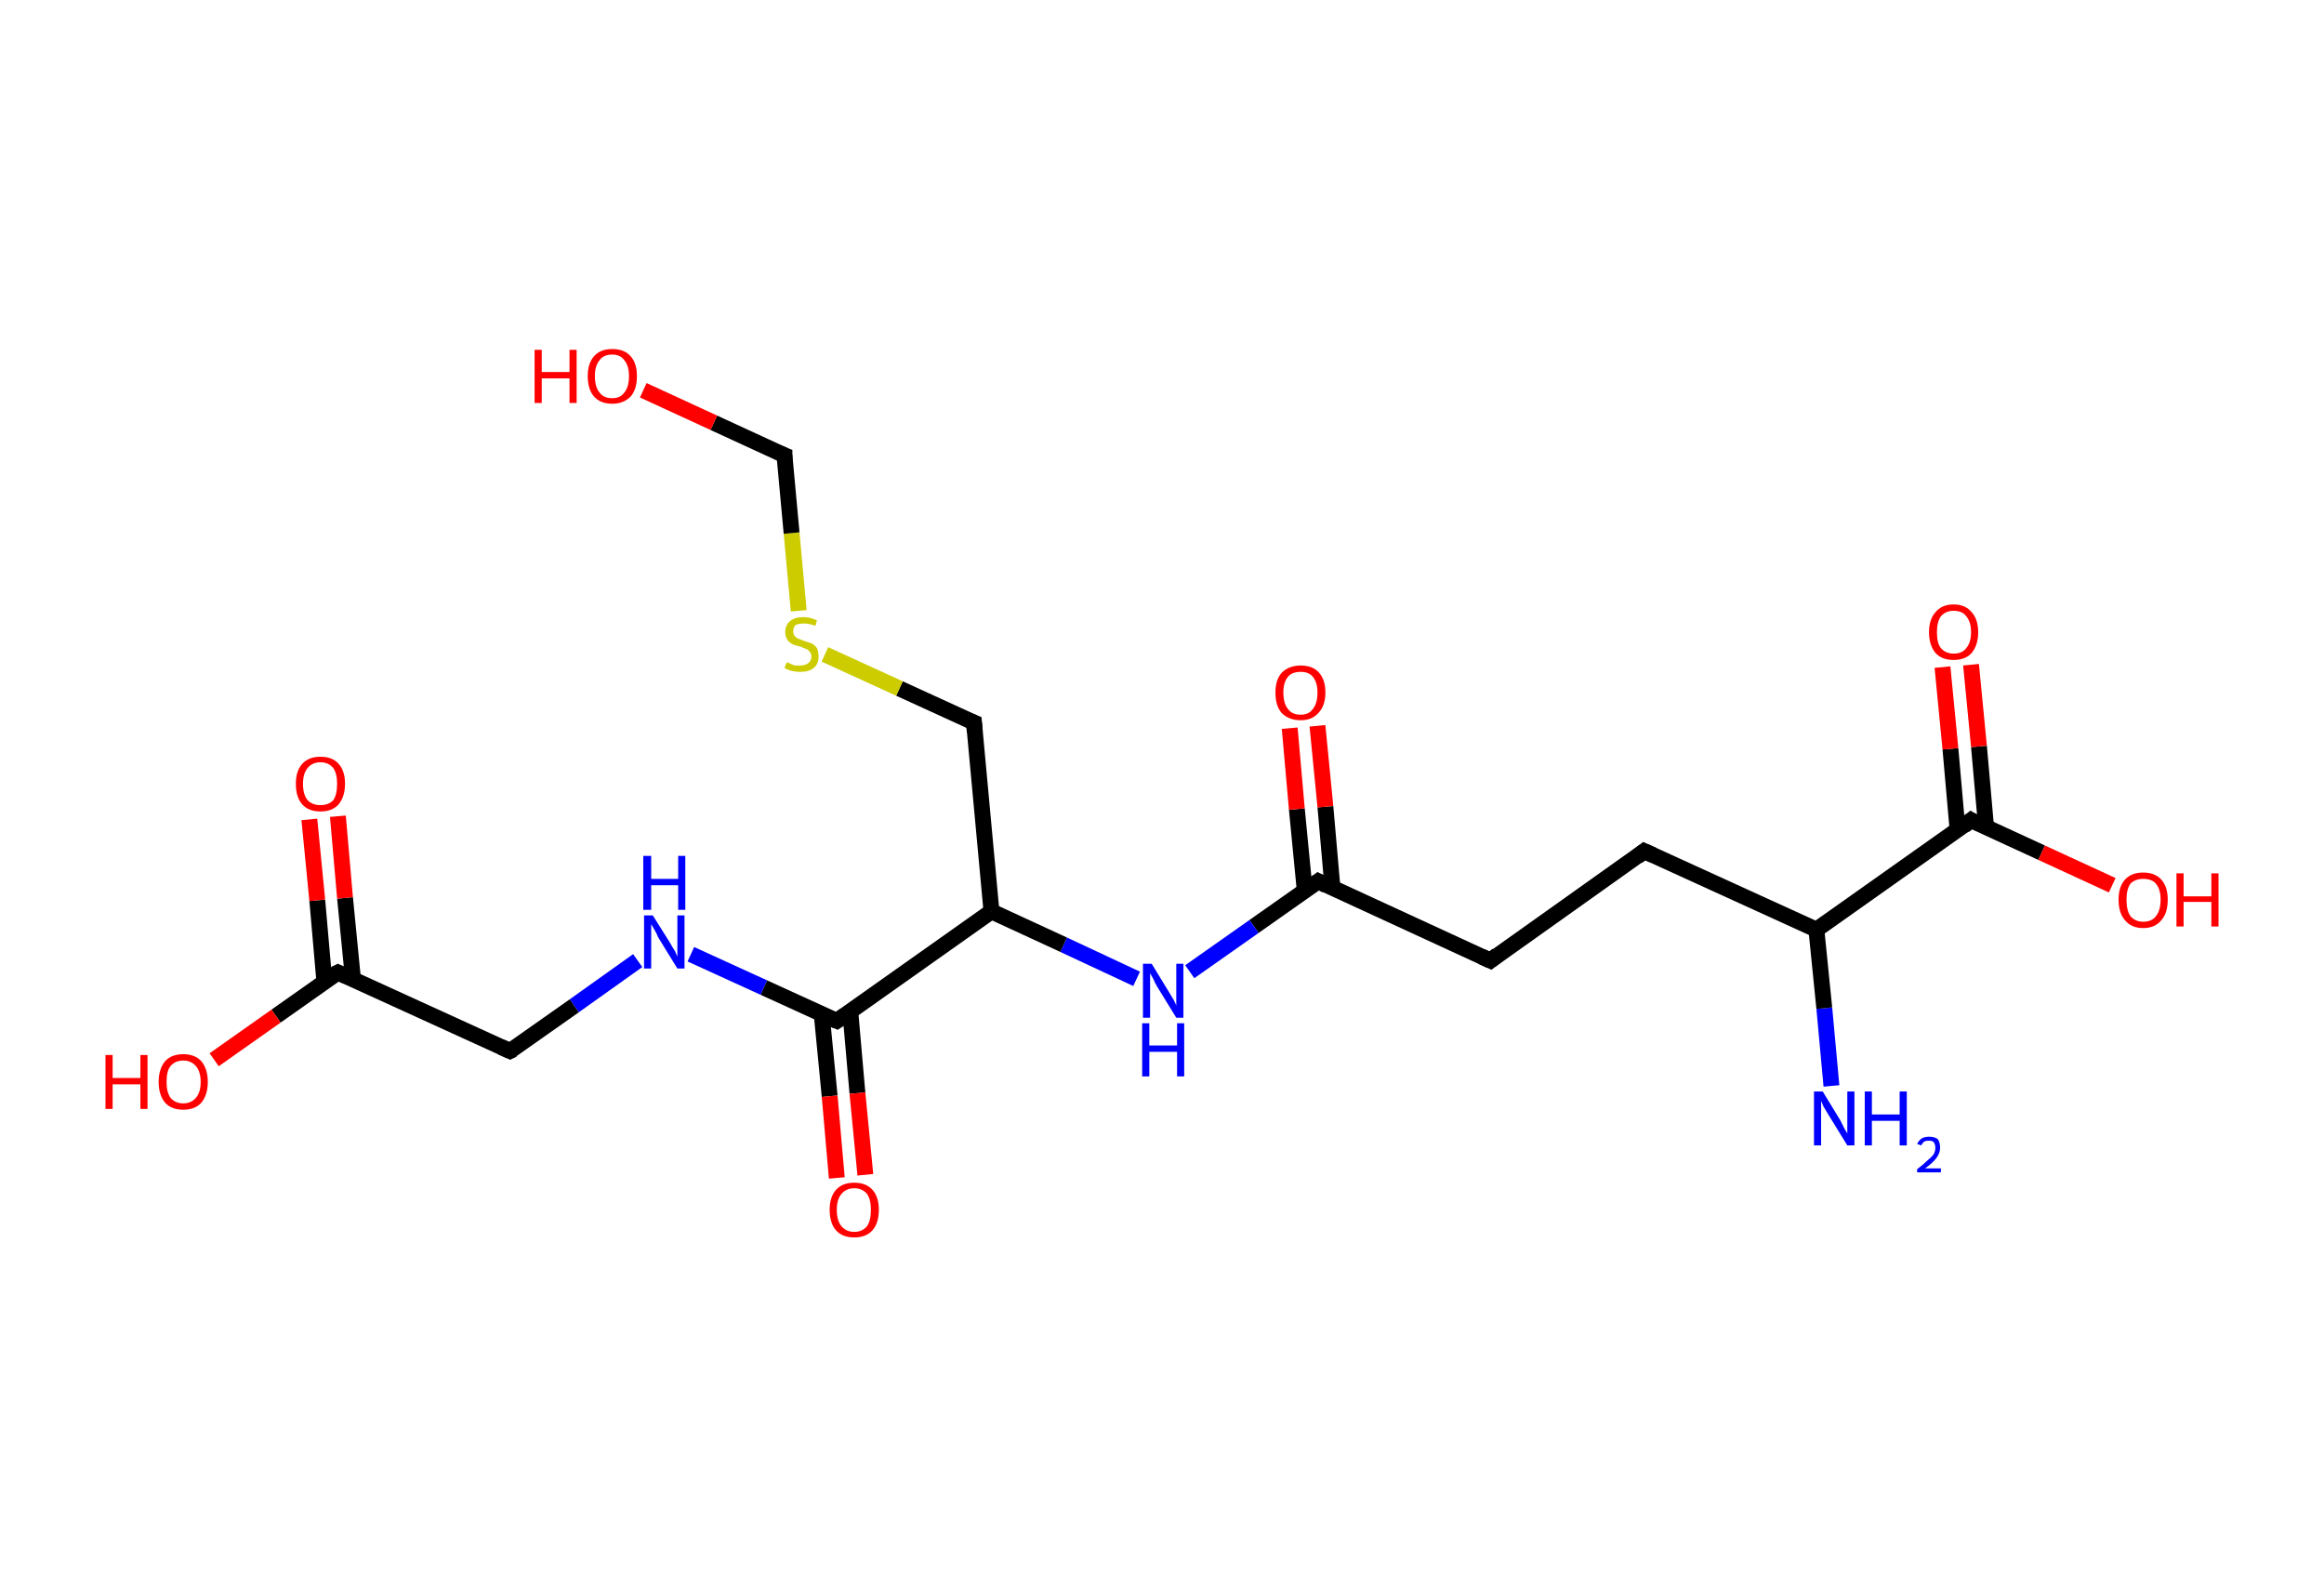 <?xml version='1.0' encoding='ASCII' standalone='yes'?>
<svg xmlns="http://www.w3.org/2000/svg" xmlns:rdkit="http://www.rdkit.org/xml" xmlns:xlink="http://www.w3.org/1999/xlink" version="1.1" baseProfile="full" xml:space="preserve" width="293px" height="200px" viewBox="0 0 293 200">
<!-- END OF HEADER -->
<rect style="opacity:1.0;fill:#FFFFFF;stroke:none" width="293.0" height="200.0" x="0.0" y="0.0"> </rect>
<path class="bond-0 atom-0 atom-1" d="M 230.9,136.9 L 230.0,127.1" style="fill:none;fill-rule:evenodd;stroke:#0000FF;stroke-width:2.0px;stroke-linecap:butt;stroke-linejoin:miter;stroke-opacity:1"/>
<path class="bond-0 atom-0 atom-1" d="M 230.0,127.1 L 229.0,117.2" style="fill:none;fill-rule:evenodd;stroke:#000000;stroke-width:2.0px;stroke-linecap:butt;stroke-linejoin:miter;stroke-opacity:1"/>
<path class="bond-1 atom-1 atom-2" d="M 229.0,117.2 L 207.3,107.3" style="fill:none;fill-rule:evenodd;stroke:#000000;stroke-width:2.0px;stroke-linecap:butt;stroke-linejoin:miter;stroke-opacity:1"/>
<path class="bond-2 atom-2 atom-3" d="M 207.3,107.3 L 187.9,121.1" style="fill:none;fill-rule:evenodd;stroke:#000000;stroke-width:2.0px;stroke-linecap:butt;stroke-linejoin:miter;stroke-opacity:1"/>
<path class="bond-3 atom-3 atom-4" d="M 187.9,121.1 L 166.2,111.1" style="fill:none;fill-rule:evenodd;stroke:#000000;stroke-width:2.0px;stroke-linecap:butt;stroke-linejoin:miter;stroke-opacity:1"/>
<path class="bond-4 atom-4 atom-5" d="M 168.0,112.0 L 167.1,101.7" style="fill:none;fill-rule:evenodd;stroke:#000000;stroke-width:2.0px;stroke-linecap:butt;stroke-linejoin:miter;stroke-opacity:1"/>
<path class="bond-4 atom-4 atom-5" d="M 167.1,101.7 L 166.1,91.5" style="fill:none;fill-rule:evenodd;stroke:#FF0000;stroke-width:2.0px;stroke-linecap:butt;stroke-linejoin:miter;stroke-opacity:1"/>
<path class="bond-4 atom-4 atom-5" d="M 164.5,112.3 L 163.5,102.0" style="fill:none;fill-rule:evenodd;stroke:#000000;stroke-width:2.0px;stroke-linecap:butt;stroke-linejoin:miter;stroke-opacity:1"/>
<path class="bond-4 atom-4 atom-5" d="M 163.5,102.0 L 162.6,91.8" style="fill:none;fill-rule:evenodd;stroke:#FF0000;stroke-width:2.0px;stroke-linecap:butt;stroke-linejoin:miter;stroke-opacity:1"/>
<path class="bond-5 atom-4 atom-6" d="M 166.2,111.1 L 158.1,116.8" style="fill:none;fill-rule:evenodd;stroke:#000000;stroke-width:2.0px;stroke-linecap:butt;stroke-linejoin:miter;stroke-opacity:1"/>
<path class="bond-5 atom-4 atom-6" d="M 158.1,116.8 L 150.0,122.5" style="fill:none;fill-rule:evenodd;stroke:#0000FF;stroke-width:2.0px;stroke-linecap:butt;stroke-linejoin:miter;stroke-opacity:1"/>
<path class="bond-6 atom-6 atom-7" d="M 143.3,123.4 L 134.1,119.1" style="fill:none;fill-rule:evenodd;stroke:#0000FF;stroke-width:2.0px;stroke-linecap:butt;stroke-linejoin:miter;stroke-opacity:1"/>
<path class="bond-6 atom-6 atom-7" d="M 134.1,119.1 L 125.0,114.9" style="fill:none;fill-rule:evenodd;stroke:#000000;stroke-width:2.0px;stroke-linecap:butt;stroke-linejoin:miter;stroke-opacity:1"/>
<path class="bond-7 atom-7 atom-8" d="M 125.0,114.9 L 122.8,91.1" style="fill:none;fill-rule:evenodd;stroke:#000000;stroke-width:2.0px;stroke-linecap:butt;stroke-linejoin:miter;stroke-opacity:1"/>
<path class="bond-8 atom-8 atom-9" d="M 122.8,91.1 L 113.4,86.8" style="fill:none;fill-rule:evenodd;stroke:#000000;stroke-width:2.0px;stroke-linecap:butt;stroke-linejoin:miter;stroke-opacity:1"/>
<path class="bond-8 atom-8 atom-9" d="M 113.4,86.8 L 104.0,82.5" style="fill:none;fill-rule:evenodd;stroke:#CCCC00;stroke-width:2.0px;stroke-linecap:butt;stroke-linejoin:miter;stroke-opacity:1"/>
<path class="bond-9 atom-9 atom-10" d="M 100.7,77.0 L 99.8,67.2" style="fill:none;fill-rule:evenodd;stroke:#CCCC00;stroke-width:2.0px;stroke-linecap:butt;stroke-linejoin:miter;stroke-opacity:1"/>
<path class="bond-9 atom-9 atom-10" d="M 99.8,67.2 L 98.9,57.4" style="fill:none;fill-rule:evenodd;stroke:#000000;stroke-width:2.0px;stroke-linecap:butt;stroke-linejoin:miter;stroke-opacity:1"/>
<path class="bond-10 atom-10 atom-11" d="M 98.9,57.4 L 90.0,53.3" style="fill:none;fill-rule:evenodd;stroke:#000000;stroke-width:2.0px;stroke-linecap:butt;stroke-linejoin:miter;stroke-opacity:1"/>
<path class="bond-10 atom-10 atom-11" d="M 90.0,53.3 L 81.1,49.2" style="fill:none;fill-rule:evenodd;stroke:#FF0000;stroke-width:2.0px;stroke-linecap:butt;stroke-linejoin:miter;stroke-opacity:1"/>
<path class="bond-11 atom-7 atom-12" d="M 125.0,114.9 L 105.5,128.7" style="fill:none;fill-rule:evenodd;stroke:#000000;stroke-width:2.0px;stroke-linecap:butt;stroke-linejoin:miter;stroke-opacity:1"/>
<path class="bond-12 atom-12 atom-13" d="M 103.6,127.9 L 104.6,138.2" style="fill:none;fill-rule:evenodd;stroke:#000000;stroke-width:2.0px;stroke-linecap:butt;stroke-linejoin:miter;stroke-opacity:1"/>
<path class="bond-12 atom-12 atom-13" d="M 104.6,138.2 L 105.5,148.5" style="fill:none;fill-rule:evenodd;stroke:#FF0000;stroke-width:2.0px;stroke-linecap:butt;stroke-linejoin:miter;stroke-opacity:1"/>
<path class="bond-12 atom-12 atom-13" d="M 107.2,127.5 L 108.1,137.8" style="fill:none;fill-rule:evenodd;stroke:#000000;stroke-width:2.0px;stroke-linecap:butt;stroke-linejoin:miter;stroke-opacity:1"/>
<path class="bond-12 atom-12 atom-13" d="M 108.1,137.8 L 109.1,148.1" style="fill:none;fill-rule:evenodd;stroke:#FF0000;stroke-width:2.0px;stroke-linecap:butt;stroke-linejoin:miter;stroke-opacity:1"/>
<path class="bond-13 atom-12 atom-14" d="M 105.5,128.7 L 96.3,124.5" style="fill:none;fill-rule:evenodd;stroke:#000000;stroke-width:2.0px;stroke-linecap:butt;stroke-linejoin:miter;stroke-opacity:1"/>
<path class="bond-13 atom-12 atom-14" d="M 96.3,124.5 L 87.1,120.3" style="fill:none;fill-rule:evenodd;stroke:#0000FF;stroke-width:2.0px;stroke-linecap:butt;stroke-linejoin:miter;stroke-opacity:1"/>
<path class="bond-14 atom-14 atom-15" d="M 80.4,121.1 L 72.4,126.8" style="fill:none;fill-rule:evenodd;stroke:#0000FF;stroke-width:2.0px;stroke-linecap:butt;stroke-linejoin:miter;stroke-opacity:1"/>
<path class="bond-14 atom-14 atom-15" d="M 72.4,126.8 L 64.3,132.5" style="fill:none;fill-rule:evenodd;stroke:#000000;stroke-width:2.0px;stroke-linecap:butt;stroke-linejoin:miter;stroke-opacity:1"/>
<path class="bond-15 atom-15 atom-16" d="M 64.3,132.5 L 42.6,122.6" style="fill:none;fill-rule:evenodd;stroke:#000000;stroke-width:2.0px;stroke-linecap:butt;stroke-linejoin:miter;stroke-opacity:1"/>
<path class="bond-16 atom-16 atom-17" d="M 44.5,123.4 L 43.5,113.2" style="fill:none;fill-rule:evenodd;stroke:#000000;stroke-width:2.0px;stroke-linecap:butt;stroke-linejoin:miter;stroke-opacity:1"/>
<path class="bond-16 atom-16 atom-17" d="M 43.5,113.2 L 42.6,102.9" style="fill:none;fill-rule:evenodd;stroke:#FF0000;stroke-width:2.0px;stroke-linecap:butt;stroke-linejoin:miter;stroke-opacity:1"/>
<path class="bond-16 atom-16 atom-17" d="M 40.9,123.8 L 40.0,113.5" style="fill:none;fill-rule:evenodd;stroke:#000000;stroke-width:2.0px;stroke-linecap:butt;stroke-linejoin:miter;stroke-opacity:1"/>
<path class="bond-16 atom-16 atom-17" d="M 40.0,113.5 L 39.0,103.3" style="fill:none;fill-rule:evenodd;stroke:#FF0000;stroke-width:2.0px;stroke-linecap:butt;stroke-linejoin:miter;stroke-opacity:1"/>
<path class="bond-17 atom-16 atom-18" d="M 42.6,122.6 L 34.8,128.1" style="fill:none;fill-rule:evenodd;stroke:#000000;stroke-width:2.0px;stroke-linecap:butt;stroke-linejoin:miter;stroke-opacity:1"/>
<path class="bond-17 atom-16 atom-18" d="M 34.8,128.1 L 27.0,133.6" style="fill:none;fill-rule:evenodd;stroke:#FF0000;stroke-width:2.0px;stroke-linecap:butt;stroke-linejoin:miter;stroke-opacity:1"/>
<path class="bond-18 atom-1 atom-19" d="M 229.0,117.2 L 248.5,103.4" style="fill:none;fill-rule:evenodd;stroke:#000000;stroke-width:2.0px;stroke-linecap:butt;stroke-linejoin:miter;stroke-opacity:1"/>
<path class="bond-19 atom-19 atom-20" d="M 250.4,104.3 L 249.5,94.1" style="fill:none;fill-rule:evenodd;stroke:#000000;stroke-width:2.0px;stroke-linecap:butt;stroke-linejoin:miter;stroke-opacity:1"/>
<path class="bond-19 atom-19 atom-20" d="M 249.5,94.1 L 248.5,83.8" style="fill:none;fill-rule:evenodd;stroke:#FF0000;stroke-width:2.0px;stroke-linecap:butt;stroke-linejoin:miter;stroke-opacity:1"/>
<path class="bond-19 atom-19 atom-20" d="M 246.8,104.6 L 245.9,94.4" style="fill:none;fill-rule:evenodd;stroke:#000000;stroke-width:2.0px;stroke-linecap:butt;stroke-linejoin:miter;stroke-opacity:1"/>
<path class="bond-19 atom-19 atom-20" d="M 245.9,94.4 L 244.9,84.1" style="fill:none;fill-rule:evenodd;stroke:#FF0000;stroke-width:2.0px;stroke-linecap:butt;stroke-linejoin:miter;stroke-opacity:1"/>
<path class="bond-20 atom-19 atom-21" d="M 248.5,103.4 L 257.4,107.5" style="fill:none;fill-rule:evenodd;stroke:#000000;stroke-width:2.0px;stroke-linecap:butt;stroke-linejoin:miter;stroke-opacity:1"/>
<path class="bond-20 atom-19 atom-21" d="M 257.4,107.5 L 266.3,111.6" style="fill:none;fill-rule:evenodd;stroke:#FF0000;stroke-width:2.0px;stroke-linecap:butt;stroke-linejoin:miter;stroke-opacity:1"/>
<path d="M 208.4,107.8 L 207.3,107.3 L 206.4,108.0" style="fill:none;stroke:#000000;stroke-width:2.0px;stroke-linecap:butt;stroke-linejoin:miter;stroke-opacity:1;"/>
<path d="M 188.8,120.4 L 187.9,121.1 L 186.8,120.6" style="fill:none;stroke:#000000;stroke-width:2.0px;stroke-linecap:butt;stroke-linejoin:miter;stroke-opacity:1;"/>
<path d="M 167.2,111.6 L 166.2,111.1 L 165.8,111.4" style="fill:none;stroke:#000000;stroke-width:2.0px;stroke-linecap:butt;stroke-linejoin:miter;stroke-opacity:1;"/>
<path d="M 122.9,92.3 L 122.8,91.1 L 122.3,90.9" style="fill:none;stroke:#000000;stroke-width:2.0px;stroke-linecap:butt;stroke-linejoin:miter;stroke-opacity:1;"/>
<path d="M 98.9,57.9 L 98.9,57.4 L 98.4,57.2" style="fill:none;stroke:#000000;stroke-width:2.0px;stroke-linecap:butt;stroke-linejoin:miter;stroke-opacity:1;"/>
<path d="M 106.5,128.0 L 105.5,128.7 L 105.0,128.5" style="fill:none;stroke:#000000;stroke-width:2.0px;stroke-linecap:butt;stroke-linejoin:miter;stroke-opacity:1;"/>
<path d="M 64.7,132.3 L 64.3,132.5 L 63.2,132.0" style="fill:none;stroke:#000000;stroke-width:2.0px;stroke-linecap:butt;stroke-linejoin:miter;stroke-opacity:1;"/>
<path d="M 43.7,123.1 L 42.6,122.6 L 42.2,122.8" style="fill:none;stroke:#000000;stroke-width:2.0px;stroke-linecap:butt;stroke-linejoin:miter;stroke-opacity:1;"/>
<path d="M 247.6,104.1 L 248.5,103.4 L 249.0,103.7" style="fill:none;stroke:#000000;stroke-width:2.0px;stroke-linecap:butt;stroke-linejoin:miter;stroke-opacity:1;"/>
<path class="atom-0" d="M 229.8 137.6 L 232.0 141.2 Q 232.2 141.6, 232.5 142.2 Q 232.9 142.9, 232.9 142.9 L 232.9 137.6 L 233.8 137.6 L 233.8 144.4 L 232.9 144.4 L 230.5 140.5 Q 230.2 140.0, 229.9 139.5 Q 229.7 139.0, 229.6 138.8 L 229.6 144.4 L 228.7 144.4 L 228.7 137.6 L 229.8 137.6 " fill="#0000FF"/>
<path class="atom-0" d="M 235.1 137.6 L 236.0 137.6 L 236.0 140.5 L 239.5 140.5 L 239.5 137.6 L 240.4 137.6 L 240.4 144.4 L 239.5 144.4 L 239.5 141.3 L 236.0 141.3 L 236.0 144.4 L 235.1 144.4 L 235.1 137.6 " fill="#0000FF"/>
<path class="atom-0" d="M 241.7 144.2 Q 241.9 143.8, 242.3 143.5 Q 242.7 143.3, 243.2 143.3 Q 243.9 143.3, 244.3 143.6 Q 244.6 144.0, 244.6 144.7 Q 244.6 145.3, 244.2 145.9 Q 243.7 146.6, 242.7 147.3 L 244.7 147.3 L 244.7 147.8 L 241.7 147.8 L 241.7 147.4 Q 242.5 146.8, 243.0 146.3 Q 243.5 145.9, 243.8 145.5 Q 244.0 145.1, 244.0 144.7 Q 244.0 144.3, 243.8 144.0 Q 243.6 143.8, 243.2 143.8 Q 242.9 143.8, 242.6 143.9 Q 242.4 144.1, 242.2 144.4 L 241.7 144.2 " fill="#0000FF"/>
<path class="atom-5" d="M 160.8 87.3 Q 160.8 85.7, 161.6 84.8 Q 162.5 83.9, 164.0 83.9 Q 165.5 83.9, 166.3 84.8 Q 167.1 85.7, 167.1 87.3 Q 167.1 89.0, 166.2 89.9 Q 165.4 90.8, 164.0 90.8 Q 162.5 90.8, 161.6 89.9 Q 160.8 89.0, 160.8 87.3 M 164.0 90.1 Q 165.0 90.1, 165.5 89.4 Q 166.1 88.7, 166.1 87.3 Q 166.1 86.0, 165.5 85.3 Q 165.0 84.7, 164.0 84.7 Q 162.9 84.7, 162.4 85.3 Q 161.8 86.0, 161.8 87.3 Q 161.8 88.7, 162.4 89.4 Q 162.9 90.1, 164.0 90.1 " fill="#FF0000"/>
<path class="atom-6" d="M 145.2 121.5 L 147.4 125.1 Q 147.6 125.4, 148.0 126.1 Q 148.3 126.7, 148.3 126.8 L 148.3 121.5 L 149.2 121.5 L 149.2 128.3 L 148.3 128.3 L 145.9 124.4 Q 145.6 123.9, 145.4 123.4 Q 145.1 122.9, 145.0 122.7 L 145.0 128.3 L 144.1 128.3 L 144.1 121.5 L 145.2 121.5 " fill="#0000FF"/>
<path class="atom-6" d="M 144.0 129.0 L 144.9 129.0 L 144.9 131.8 L 148.4 131.8 L 148.4 129.0 L 149.3 129.0 L 149.3 135.7 L 148.4 135.7 L 148.4 132.6 L 144.9 132.6 L 144.9 135.7 L 144.0 135.7 L 144.0 129.0 " fill="#0000FF"/>
<path class="atom-9" d="M 99.2 83.5 Q 99.2 83.5, 99.5 83.6 Q 99.9 83.8, 100.2 83.9 Q 100.6 83.9, 100.9 83.9 Q 101.5 83.9, 101.9 83.6 Q 102.3 83.3, 102.3 82.8 Q 102.3 82.4, 102.1 82.2 Q 101.9 81.9, 101.6 81.8 Q 101.3 81.7, 100.9 81.5 Q 100.3 81.4, 99.9 81.2 Q 99.5 81.0, 99.3 80.7 Q 99.0 80.3, 99.0 79.7 Q 99.0 78.8, 99.6 78.3 Q 100.2 77.8, 101.3 77.8 Q 102.1 77.8, 103.0 78.2 L 102.8 78.9 Q 102.0 78.6, 101.4 78.6 Q 100.7 78.6, 100.3 78.8 Q 100.0 79.1, 100.0 79.6 Q 100.0 79.9, 100.2 80.2 Q 100.4 80.4, 100.6 80.5 Q 100.9 80.6, 101.4 80.8 Q 102.0 81.0, 102.3 81.1 Q 102.7 81.3, 103.0 81.7 Q 103.2 82.1, 103.2 82.8 Q 103.2 83.7, 102.6 84.2 Q 102.0 84.7, 100.9 84.7 Q 100.3 84.7, 99.9 84.6 Q 99.4 84.5, 98.9 84.2 L 99.2 83.5 " fill="#CCCC00"/>
<path class="atom-11" d="M 67.4 44.1 L 68.3 44.1 L 68.3 46.9 L 71.8 46.9 L 71.8 44.1 L 72.7 44.1 L 72.7 50.8 L 71.8 50.8 L 71.8 47.7 L 68.3 47.7 L 68.3 50.8 L 67.4 50.8 L 67.4 44.1 " fill="#FF0000"/>
<path class="atom-11" d="M 74.1 47.4 Q 74.1 45.8, 74.9 44.9 Q 75.7 44.0, 77.2 44.0 Q 78.7 44.0, 79.5 44.9 Q 80.3 45.8, 80.3 47.4 Q 80.3 49.1, 79.5 50.0 Q 78.6 50.9, 77.2 50.9 Q 75.7 50.9, 74.9 50.0 Q 74.1 49.1, 74.1 47.4 M 77.2 50.2 Q 78.2 50.2, 78.7 49.5 Q 79.3 48.8, 79.3 47.4 Q 79.3 46.1, 78.7 45.4 Q 78.2 44.7, 77.2 44.7 Q 76.1 44.7, 75.6 45.4 Q 75.0 46.1, 75.0 47.4 Q 75.0 48.8, 75.6 49.5 Q 76.1 50.2, 77.2 50.2 " fill="#FF0000"/>
<path class="atom-13" d="M 104.6 152.5 Q 104.6 150.9, 105.4 150.0 Q 106.2 149.1, 107.7 149.1 Q 109.2 149.1, 110.0 150.0 Q 110.8 150.9, 110.8 152.5 Q 110.8 154.2, 110.0 155.1 Q 109.2 156.0, 107.7 156.0 Q 106.2 156.0, 105.4 155.1 Q 104.6 154.2, 104.6 152.5 M 107.7 155.3 Q 108.7 155.3, 109.3 154.6 Q 109.8 153.9, 109.8 152.5 Q 109.8 151.2, 109.3 150.5 Q 108.7 149.8, 107.7 149.8 Q 106.7 149.8, 106.1 150.5 Q 105.5 151.2, 105.5 152.5 Q 105.5 153.9, 106.1 154.6 Q 106.7 155.3, 107.7 155.3 " fill="#FF0000"/>
<path class="atom-14" d="M 82.3 115.4 L 84.5 118.9 Q 84.7 119.3, 85.1 119.9 Q 85.4 120.6, 85.4 120.6 L 85.4 115.4 L 86.3 115.4 L 86.3 122.1 L 85.4 122.1 L 83.0 118.2 Q 82.8 117.7, 82.5 117.2 Q 82.2 116.7, 82.1 116.5 L 82.1 122.1 L 81.2 122.1 L 81.2 115.4 L 82.3 115.4 " fill="#0000FF"/>
<path class="atom-14" d="M 81.1 107.9 L 82.1 107.9 L 82.1 110.8 L 85.5 110.8 L 85.5 107.9 L 86.4 107.9 L 86.4 114.7 L 85.5 114.7 L 85.5 111.6 L 82.1 111.6 L 82.1 114.7 L 81.1 114.7 L 81.1 107.9 " fill="#0000FF"/>
<path class="atom-17" d="M 37.3 98.8 Q 37.3 97.2, 38.1 96.3 Q 38.9 95.4, 40.4 95.4 Q 41.9 95.4, 42.7 96.3 Q 43.5 97.2, 43.5 98.8 Q 43.5 100.4, 42.7 101.4 Q 41.9 102.3, 40.4 102.3 Q 38.9 102.3, 38.1 101.4 Q 37.3 100.5, 37.3 98.8 M 40.4 101.5 Q 41.4 101.5, 42.0 100.9 Q 42.5 100.2, 42.5 98.8 Q 42.5 97.5, 42.0 96.8 Q 41.4 96.1, 40.4 96.1 Q 39.4 96.1, 38.8 96.8 Q 38.2 97.5, 38.2 98.8 Q 38.2 100.2, 38.8 100.9 Q 39.4 101.5, 40.4 101.5 " fill="#FF0000"/>
<path class="atom-18" d="M 13.3 133.0 L 14.2 133.0 L 14.2 135.9 L 17.7 135.9 L 17.7 133.0 L 18.6 133.0 L 18.6 139.8 L 17.7 139.8 L 17.7 136.7 L 14.2 136.7 L 14.2 139.8 L 13.3 139.8 L 13.3 133.0 " fill="#FF0000"/>
<path class="atom-18" d="M 20.0 136.4 Q 20.0 134.8, 20.8 133.8 Q 21.6 132.9, 23.1 132.9 Q 24.6 132.9, 25.4 133.8 Q 26.2 134.8, 26.2 136.4 Q 26.2 138.0, 25.4 139.0 Q 24.6 139.9, 23.1 139.9 Q 21.6 139.9, 20.8 139.0 Q 20.0 138.0, 20.0 136.4 M 23.1 139.1 Q 24.1 139.1, 24.7 138.4 Q 25.3 137.7, 25.3 136.4 Q 25.3 135.1, 24.7 134.4 Q 24.1 133.7, 23.1 133.7 Q 22.1 133.7, 21.5 134.4 Q 21.0 135.0, 21.0 136.4 Q 21.0 137.7, 21.5 138.4 Q 22.1 139.1, 23.1 139.1 " fill="#FF0000"/>
<path class="atom-20" d="M 243.2 79.7 Q 243.2 78.1, 244.0 77.2 Q 244.8 76.2, 246.3 76.2 Q 247.8 76.2, 248.6 77.2 Q 249.4 78.1, 249.4 79.7 Q 249.4 81.3, 248.6 82.3 Q 247.8 83.2, 246.3 83.2 Q 244.8 83.2, 244.0 82.3 Q 243.2 81.3, 243.2 79.7 M 246.3 82.4 Q 247.4 82.4, 247.9 81.7 Q 248.5 81.0, 248.5 79.7 Q 248.5 78.4, 247.9 77.7 Q 247.4 77.0, 246.3 77.0 Q 245.3 77.0, 244.7 77.7 Q 244.2 78.4, 244.2 79.7 Q 244.2 81.1, 244.7 81.7 Q 245.3 82.4, 246.3 82.4 " fill="#FF0000"/>
<path class="atom-21" d="M 267.1 113.4 Q 267.1 111.8, 267.9 110.9 Q 268.7 110.0, 270.2 110.0 Q 271.7 110.0, 272.5 110.9 Q 273.3 111.8, 273.3 113.4 Q 273.3 115.1, 272.5 116.0 Q 271.7 117.0, 270.2 117.0 Q 268.7 117.0, 267.9 116.0 Q 267.1 115.1, 267.1 113.4 M 270.2 116.2 Q 271.3 116.2, 271.8 115.5 Q 272.4 114.8, 272.4 113.4 Q 272.4 112.1, 271.8 111.4 Q 271.3 110.8, 270.2 110.8 Q 269.2 110.8, 268.6 111.4 Q 268.1 112.1, 268.1 113.4 Q 268.1 114.8, 268.6 115.5 Q 269.2 116.2, 270.2 116.2 " fill="#FF0000"/>
<path class="atom-21" d="M 274.4 110.1 L 275.3 110.1 L 275.3 113.0 L 278.8 113.0 L 278.8 110.1 L 279.7 110.1 L 279.7 116.8 L 278.8 116.8 L 278.8 113.7 L 275.3 113.7 L 275.3 116.8 L 274.4 116.8 L 274.4 110.1 " fill="#FF0000"/>
</svg>
